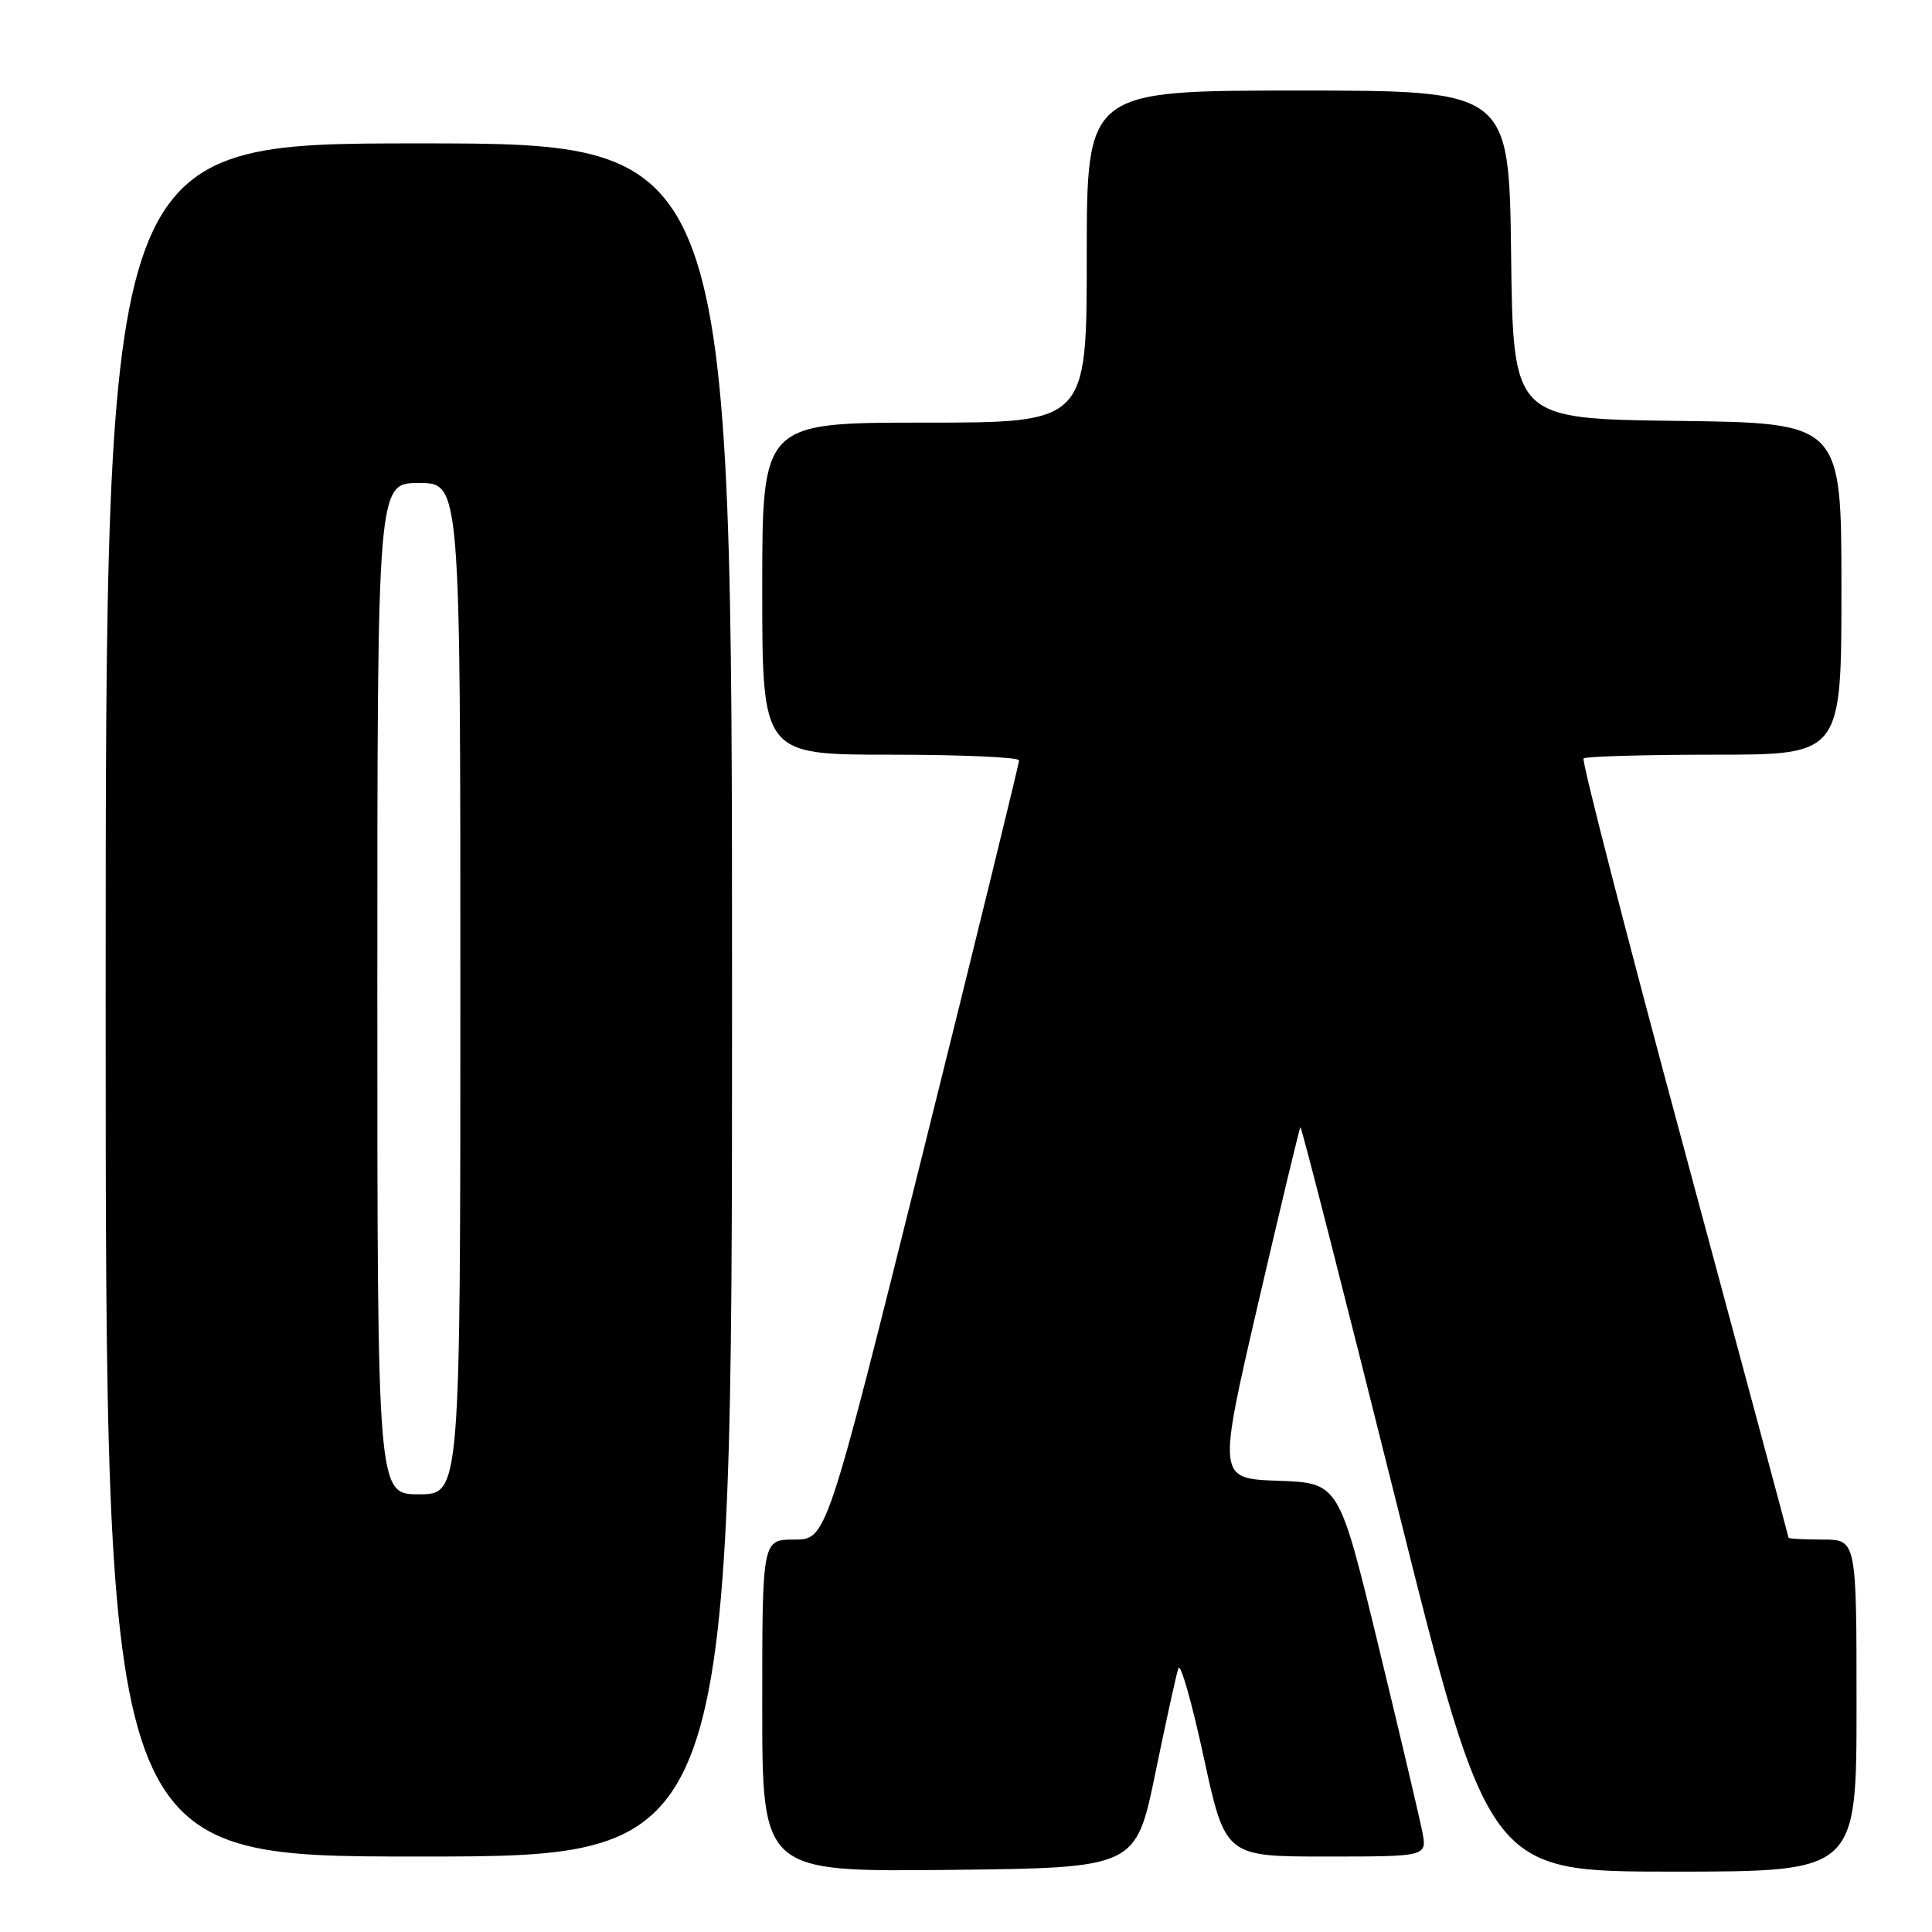 <?xml version="1.0" encoding="UTF-8" standalone="no"?>
<!DOCTYPE svg PUBLIC "-//W3C//DTD SVG 1.1//EN" "http://www.w3.org/Graphics/SVG/1.1/DTD/svg11.dtd" >
<svg xmlns="http://www.w3.org/2000/svg" xmlns:xlink="http://www.w3.org/1999/xlink" version="1.1" viewBox="0 0 256 256">
 <g >
 <path fill="currentColor"
d=" M 153.08 235.00 C 154.49 228.12 155.87 221.85 156.14 221.05 C 156.41 220.25 157.92 225.54 159.49 232.80 C 162.36 246.00 162.36 246.00 175.72 246.00 C 189.09 246.00 189.09 246.00 188.47 242.75 C 188.12 240.96 185.50 229.82 182.63 218.00 C 177.42 196.50 177.42 196.50 169.38 196.21 C 161.34 195.92 161.34 195.92 166.70 172.76 C 169.66 160.02 172.18 149.49 172.31 149.36 C 172.44 149.22 178.10 171.37 184.89 198.56 C 197.24 248.00 197.24 248.00 221.62 248.00 C 246.00 248.00 246.00 248.00 246.00 226.00 C 246.00 204.00 246.00 204.00 241.50 204.00 C 239.03 204.00 237.00 203.89 236.99 203.75 C 236.98 203.61 230.76 180.44 223.16 152.25 C 215.55 124.06 209.56 100.78 209.83 100.50 C 210.11 100.23 217.91 100.00 227.17 100.00 C 244.00 100.00 244.00 100.00 244.00 78.02 C 244.00 56.04 244.00 56.04 222.25 55.77 C 200.50 55.50 200.50 55.50 200.23 33.75 C 199.96 12.00 199.96 12.00 171.98 12.00 C 144.00 12.00 144.00 12.00 144.00 34.00 C 144.00 56.00 144.00 56.00 122.50 56.00 C 101.00 56.00 101.00 56.00 101.00 78.00 C 101.00 100.00 101.00 100.00 118.00 100.00 C 127.35 100.00 135.01 100.34 135.03 100.75 C 135.04 101.16 129.31 124.56 122.29 152.75 C 109.52 204.00 109.52 204.00 105.26 204.00 C 101.00 204.00 101.00 204.00 101.00 226.02 C 101.00 248.03 101.00 248.03 125.75 247.77 C 150.50 247.50 150.50 247.50 153.08 235.00 Z  M 97.00 132.50 C 97.00 19.00 97.00 19.00 55.50 19.00 C 14.00 19.00 14.00 19.00 14.00 132.50 C 14.00 246.00 14.00 246.00 55.50 246.00 C 97.00 246.00 97.00 246.00 97.00 132.50 Z  M 50.00 131.00 C 50.00 64.00 50.00 64.00 55.50 64.00 C 61.00 64.00 61.00 64.00 61.00 131.00 C 61.00 198.00 61.00 198.00 55.50 198.00 C 50.00 198.00 50.00 198.00 50.00 131.00 Z "/>
</g>
</svg>